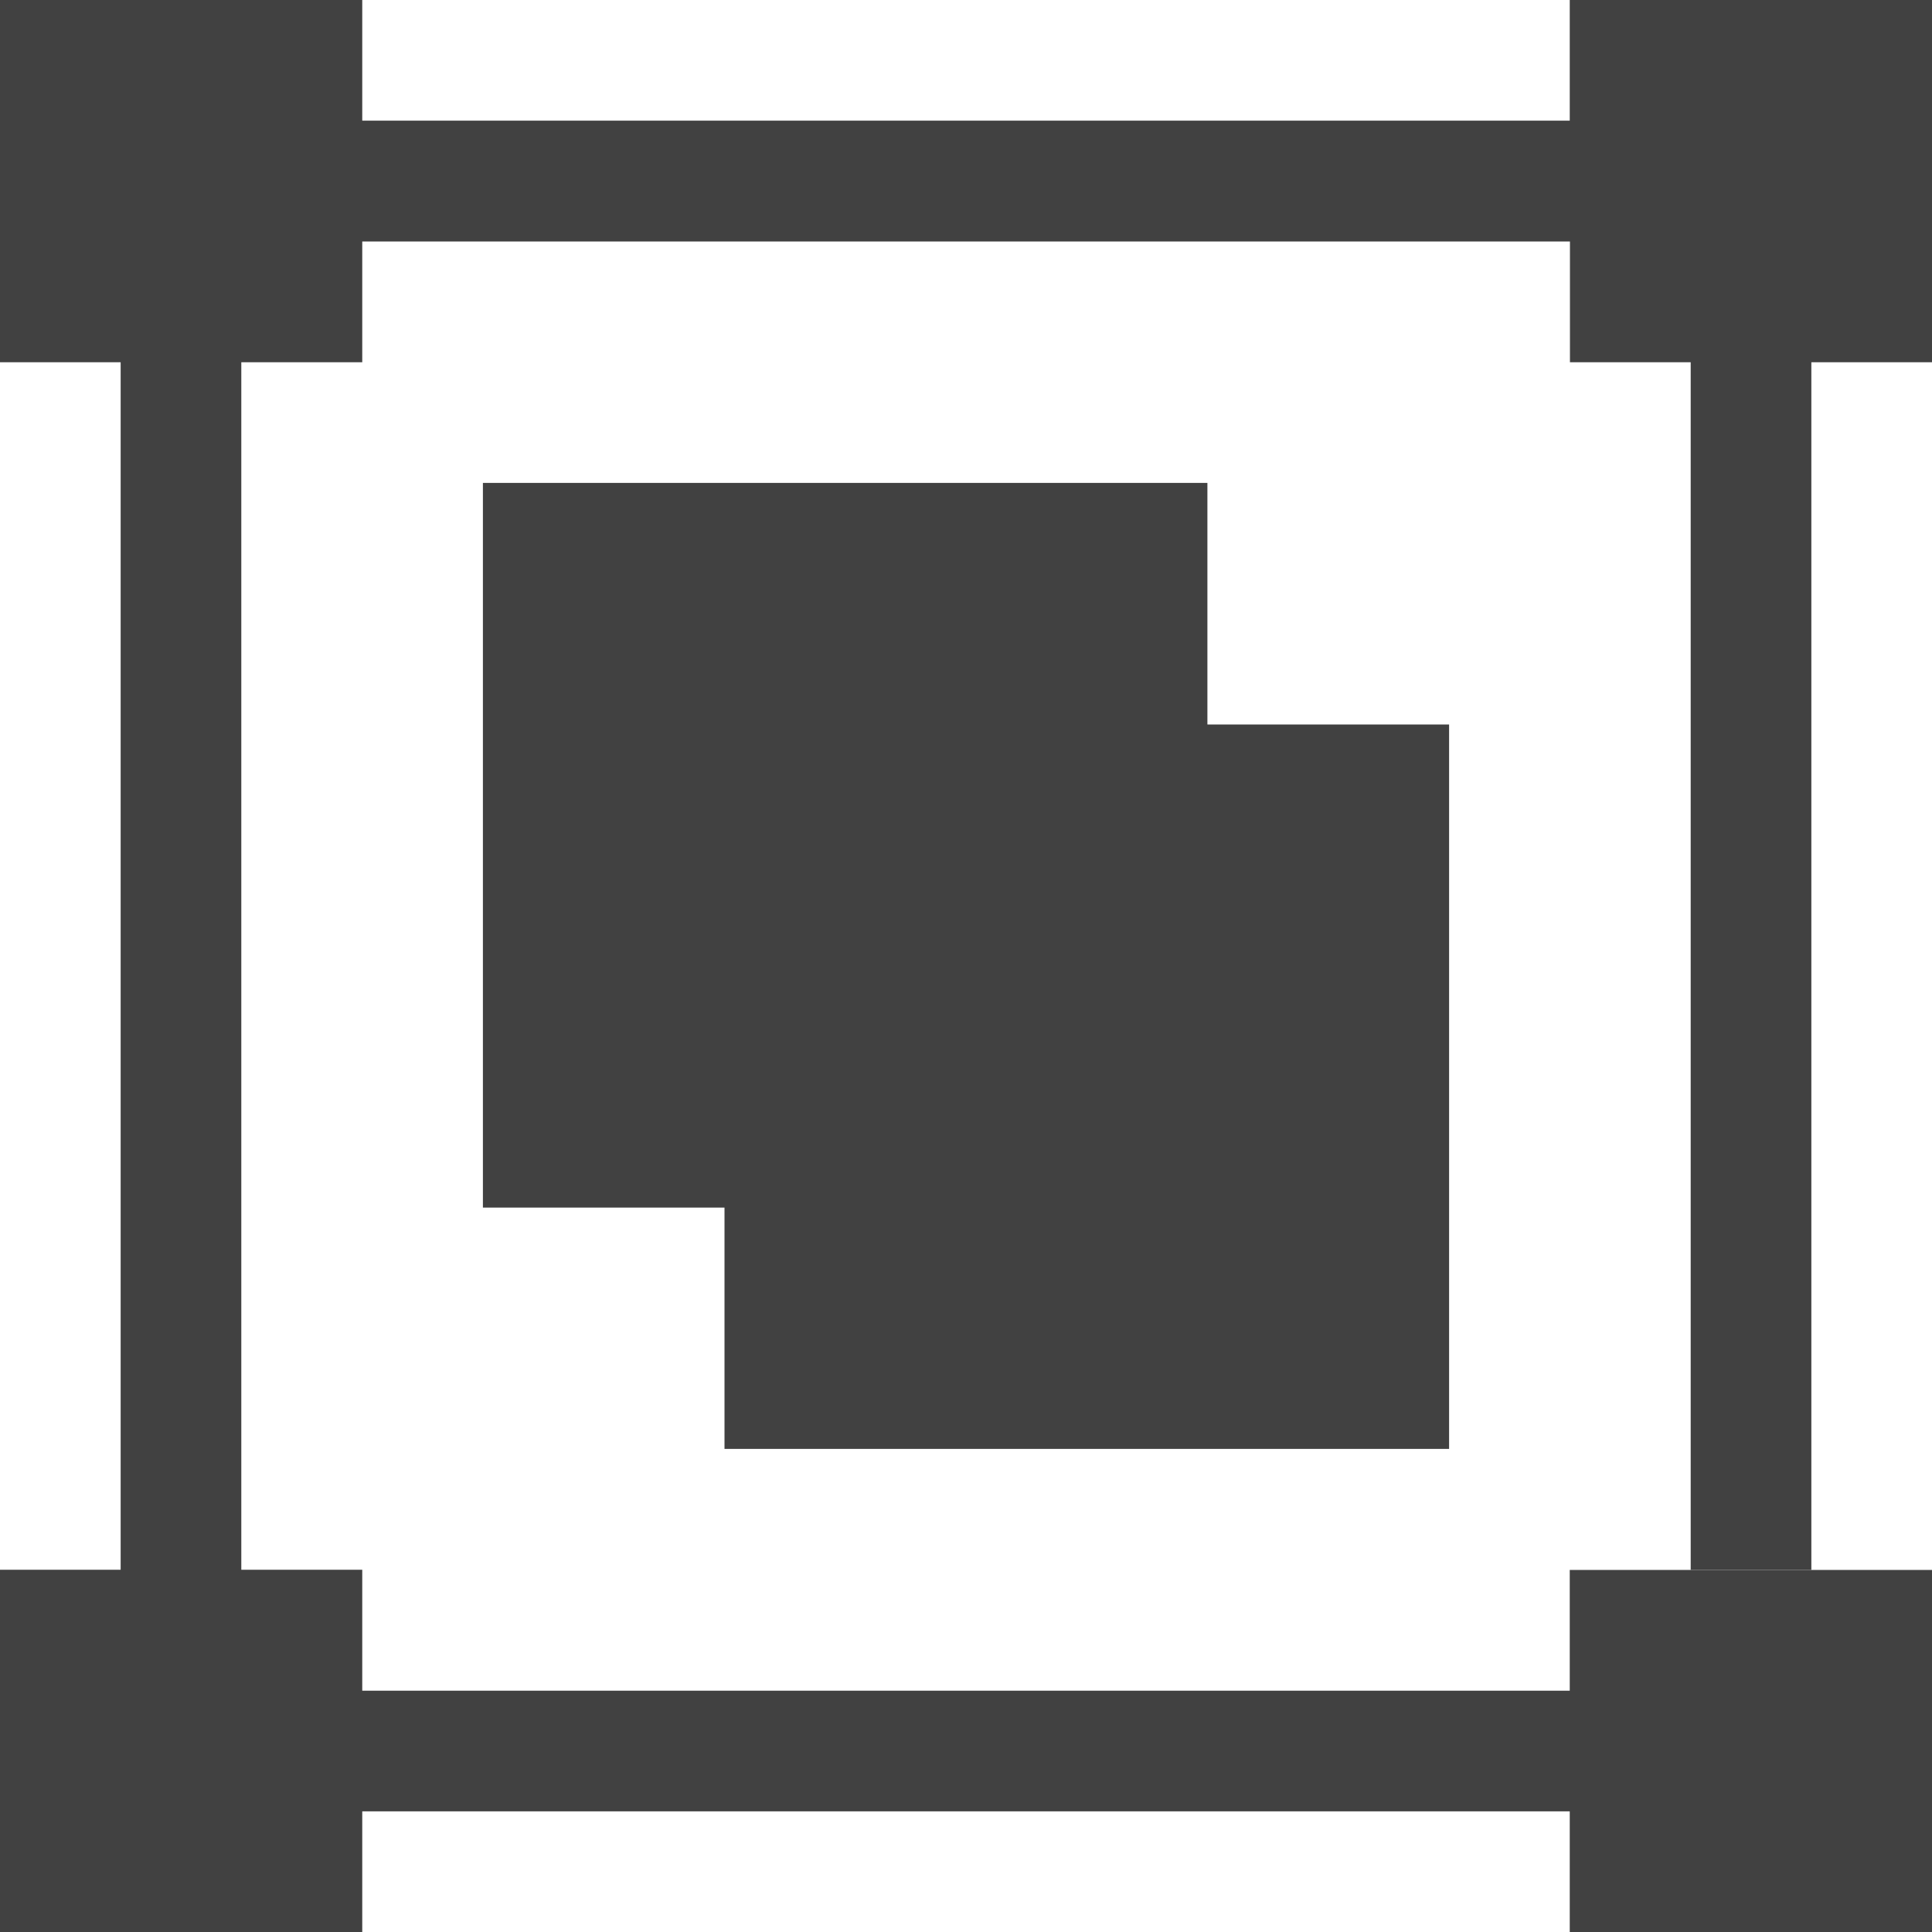 ﻿<?xml version="1.0" encoding="utf-8"?>
<svg version="1.1" xmlns:xlink="http://www.w3.org/1999/xlink" width="20px" height="20px" xmlns="http://www.w3.org/2000/svg">
  <g transform="matrix(1 0 0 1 -12 -29 )">
    <path d="M 0 20  L 0 16.25  L 3.75 16.25  L 3.75 20  L 0 20  Z M 12.501 7.5  L 15.001 7.5  L 15.001 14.999  L 7.5 14.999  L 7.5 12.501  L 4.999 12.501  L 4.999 4.999  L 12.499 4.999  L 12.499 7.499  L 12.501 7.499  Z M 16.25 20  L 16.25 18.751  L 3.75 18.751  L 3.75 17.502  L 16.25 17.502  L 16.25 16.252  L 20 16.252  L 20 20  L 16.25 20  Z M 16.25 2.5  L 3.75 2.5  L 3.75 1.249  L 16.25 1.249  L 16.25 0  L 20 0  L 20 3.75  L 18.751 3.75  L 18.751 16.25  L 17.502 16.25  L 17.502 3.75  L 16.252 3.75  L 16.252 2.5  L 16.25 2.5  Z M 2.5 3.75  L 3.75 3.75  L 3.75 0  L 0 0  L 0 3.75  L 1.249 3.75  L 1.249 16.25  L 2.498 16.25  L 2.498 3.75  L 2.5 3.75  Z " fill-rule="nonzero" fill="#414141" stroke="none" transform="matrix(1 0 0 1 12 29 )" />
  </g>
</svg>